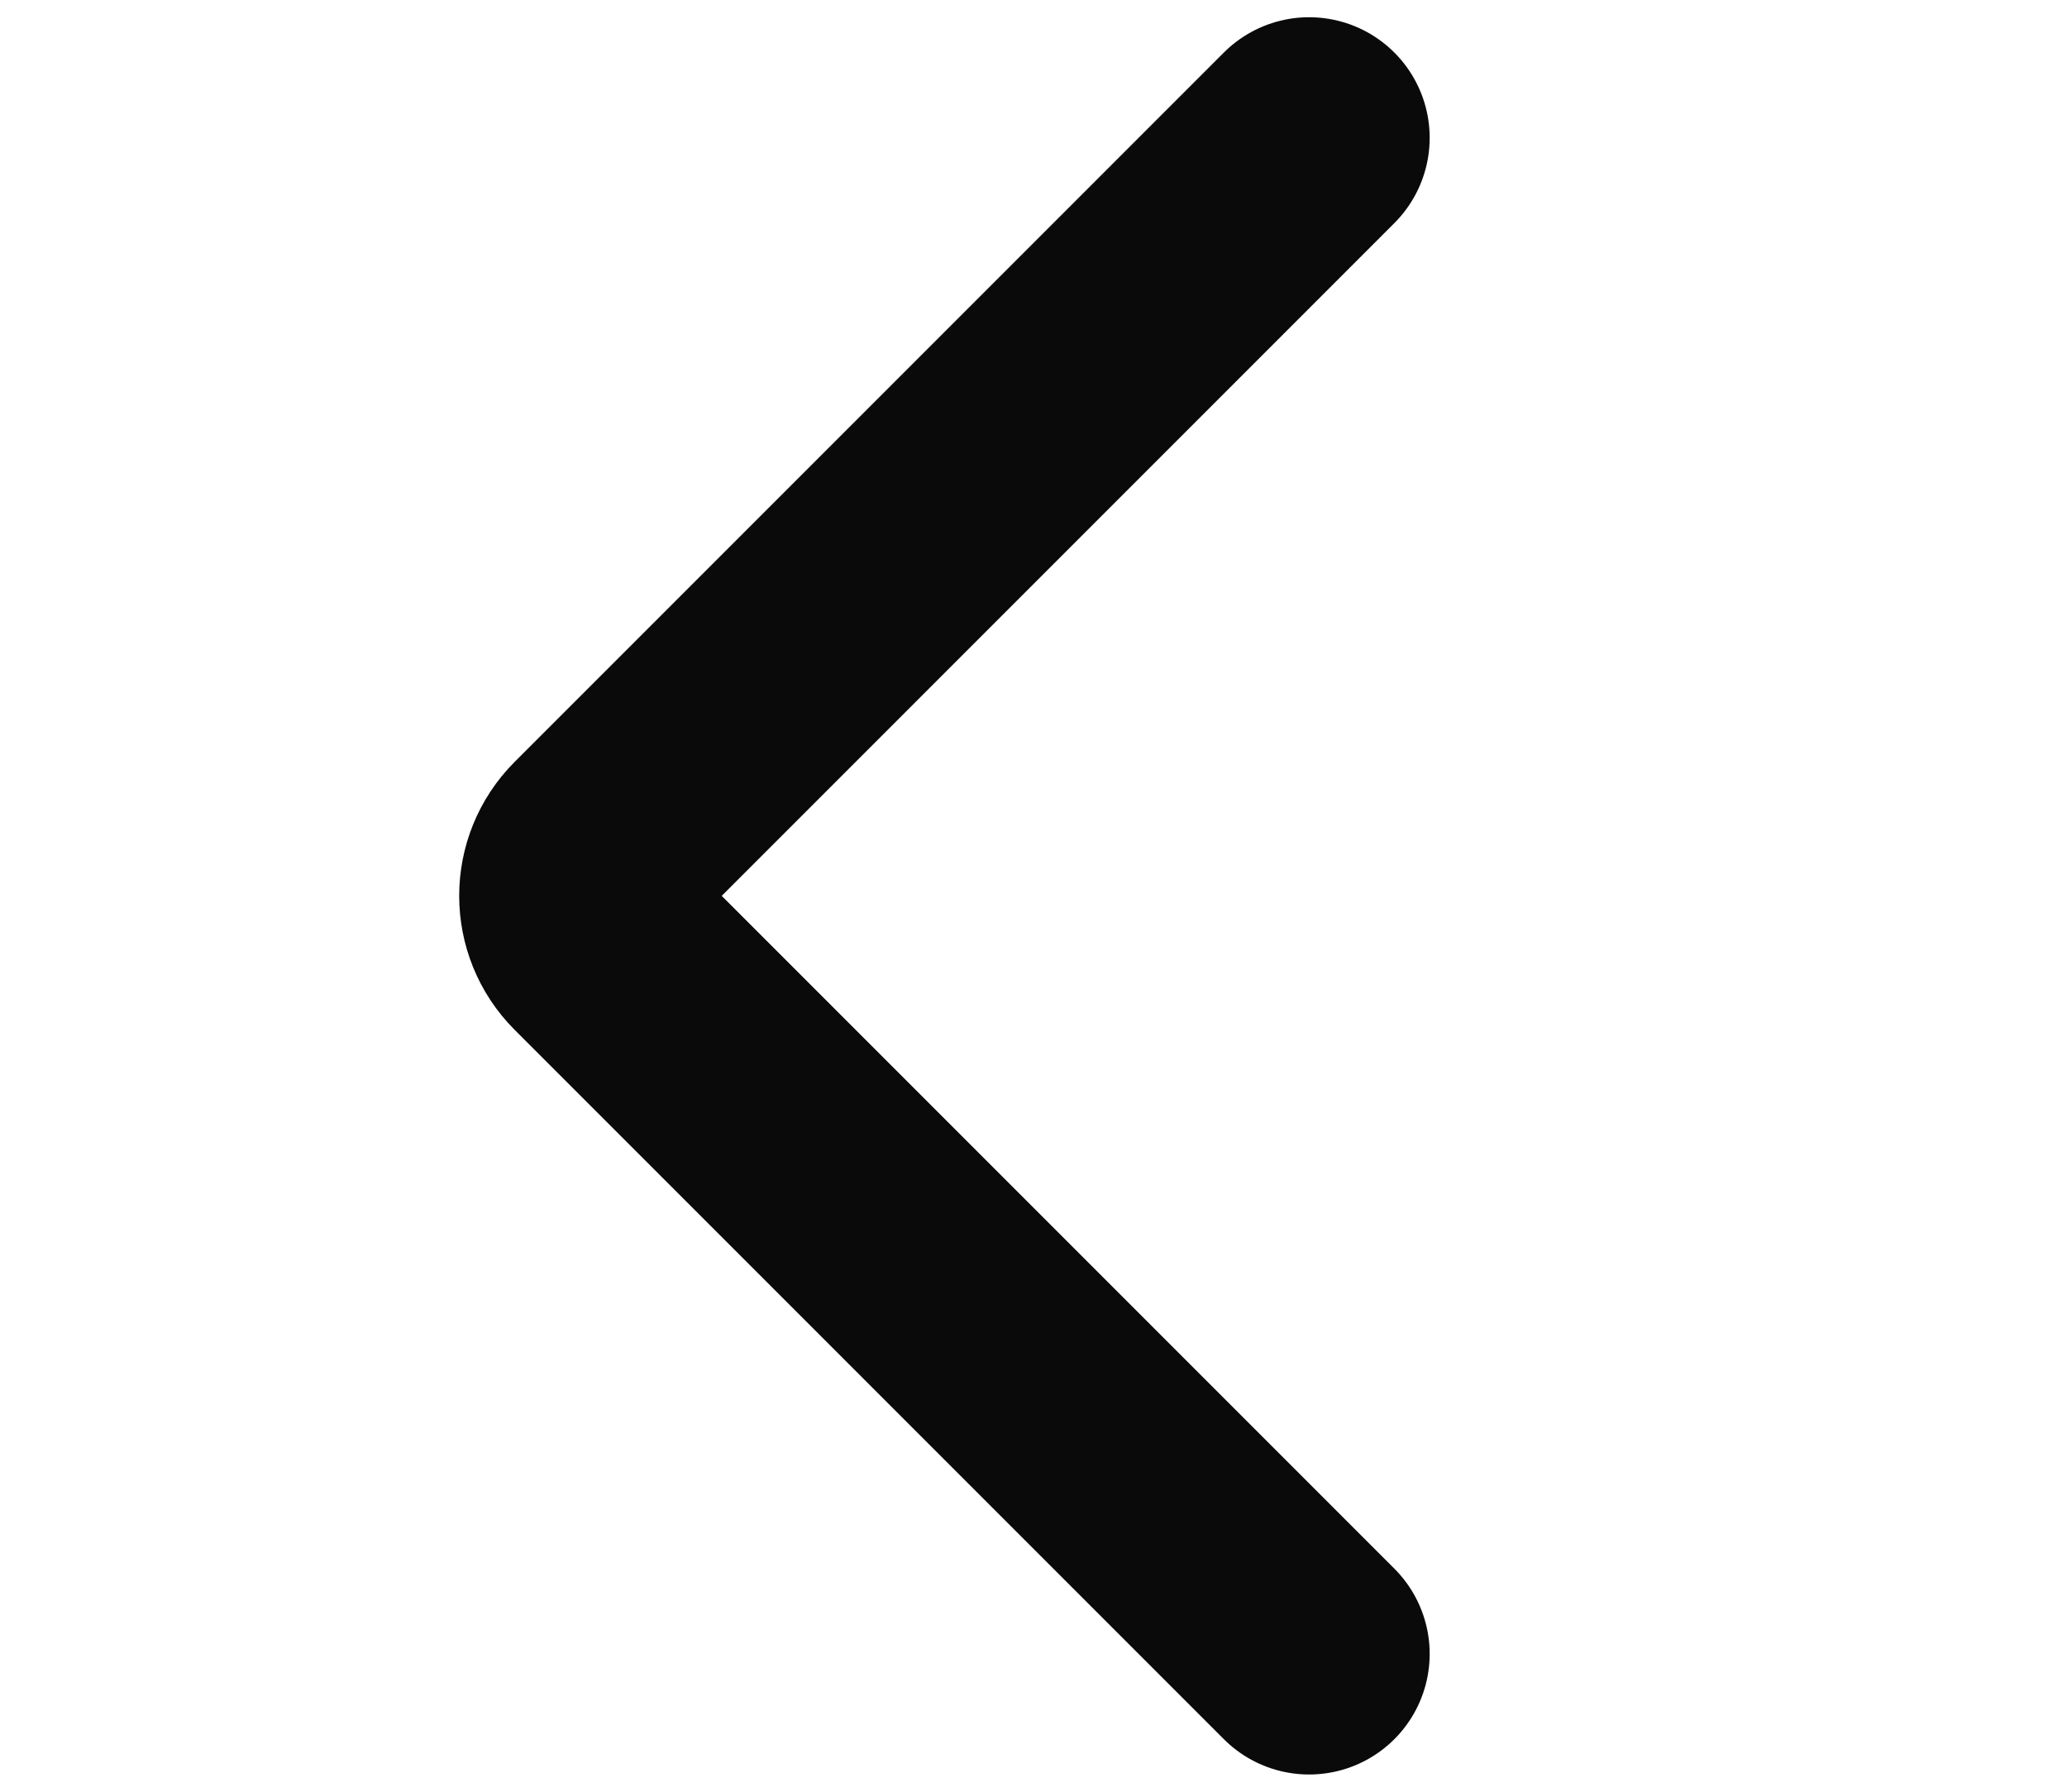 <svg width="30" height="26" viewBox="0 0 30 26" fill="none" xmlns="http://www.w3.org/2000/svg">
<g clip-path="url(#clip0_2606_495)">
<path d="M19 24L8.707 13.707C8.317 13.317 8.317 12.683 8.707 12.293L19 2" stroke="#0A0A0A" stroke-width="3.5" stroke-linecap="round"/>
</g>
<defs>
<clipPath id="clip0_2606_495">
<rect width="26" height="30" fill="white" transform="matrix(4.37114e-08 -1 -1 -4.37114e-08 30 26)"/>
</clipPath>
</defs>
</svg>
